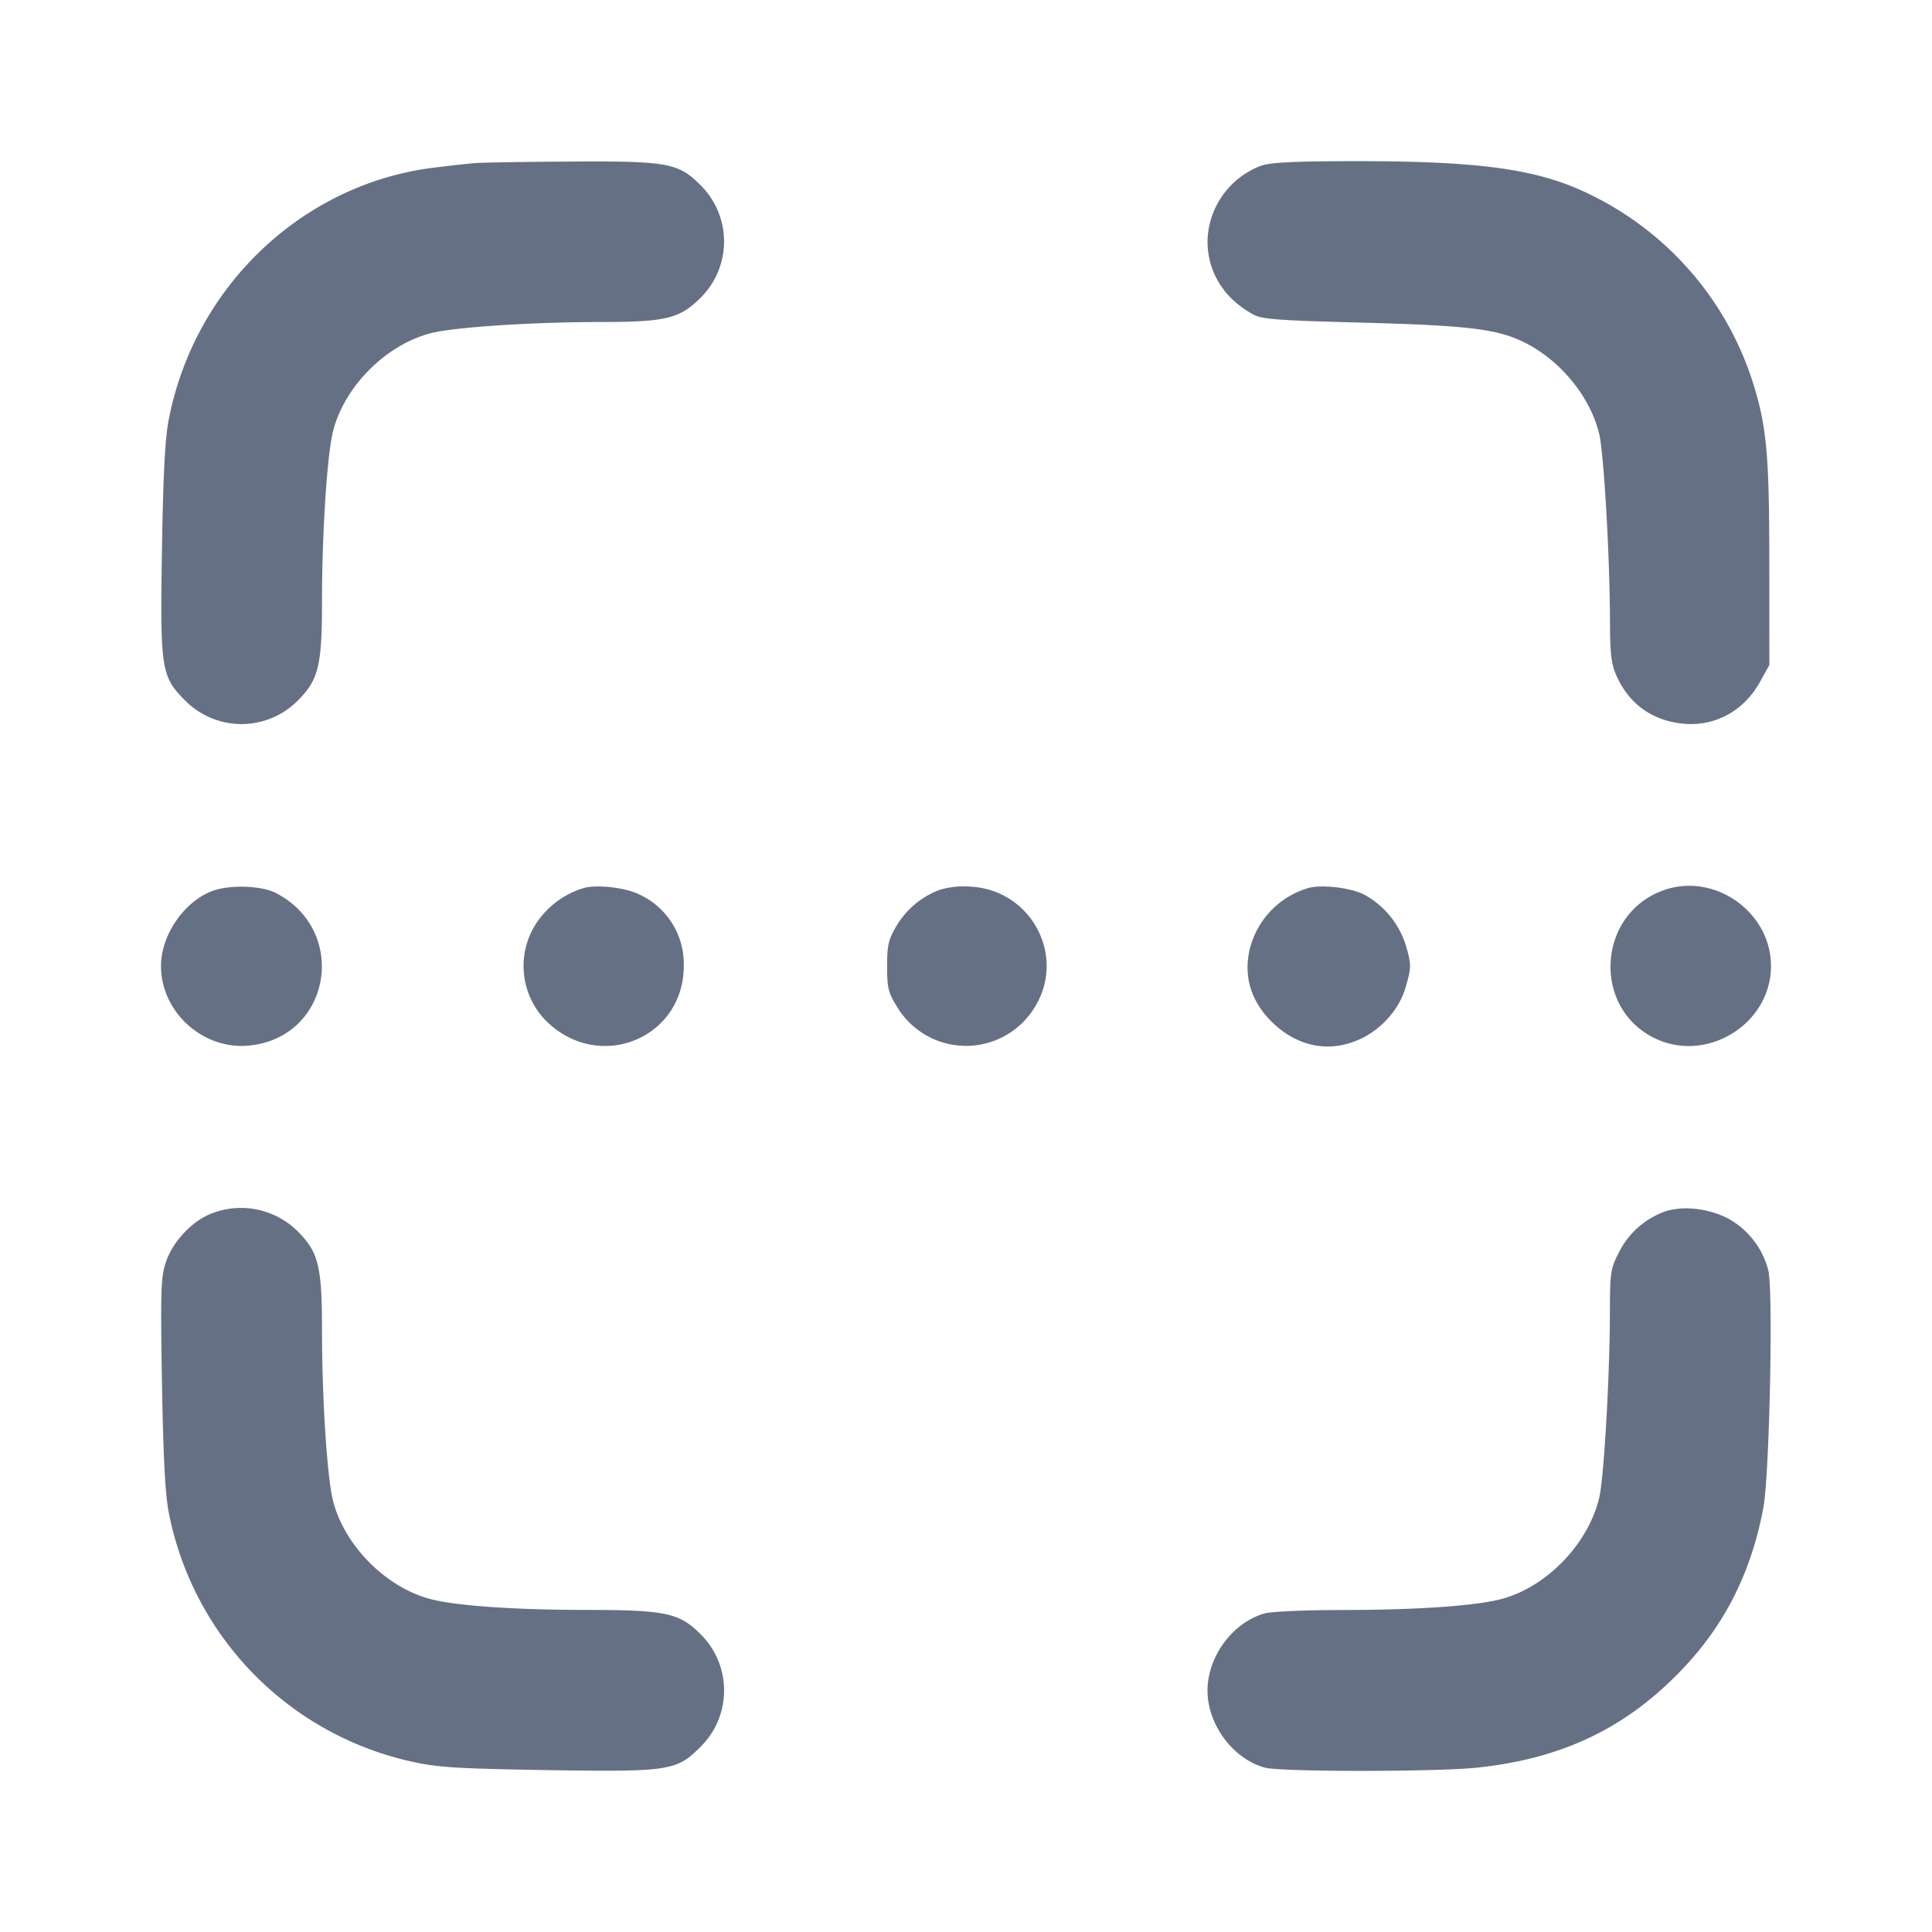 <svg width="24" height="24" fill="none" xmlns="http://www.w3.org/2000/svg"><path d="M5.9 2.026c-.088.007-.322.033-.52.058-1.629.205-2.965 1.478-3.284 3.129-.046.237-.069.68-.084 1.613-.024 1.486-.01 1.578.286 1.874a.984.984 0 0 0 1.403.001C3.956 8.446 4 8.267 4 7.483c0-.866.064-1.845.139-2.134.144-.553.656-1.065 1.209-1.209C5.637 4.064 6.615 4 7.483 4c.784 0 .963-.044 1.218-.299a.984.984 0 0 0-.004-1.406c-.271-.271-.41-.296-1.614-.288-.563.003-1.095.012-1.183.019m9.765.033a1.025 1.025 0 0 0-.665.938c.001.387.209.718.575.913.104.055.318.071 1.274.096 1.35.035 1.721.077 2.051.23.464.216.852.68.966 1.155.058.245.131 1.507.134 2.329.001.415.016.531.083.68.157.346.44.55.818.589.399.041.76-.154.963-.519l.116-.21L21.979 7c0-1.359-.032-1.703-.207-2.259a3.915 3.915 0 0 0-1.989-2.31c-.654-.329-1.365-.431-2.983-.429-.729.001-1.02.016-1.135.057M2.643 11.066C2.288 11.197 2 11.615 2 12c0 .575.526 1.048 1.1.988 1.009-.104 1.237-1.424.327-1.895-.178-.092-.57-.105-.784-.027m4.597-.031a1.074 1.074 0 0 0-.488.317.97.97 0 0 0 .062 1.359c.659.607 1.68.175 1.68-.711a.949.949 0 0 0-.551-.888c-.172-.088-.545-.129-.703-.077m4.43.02a1.054 1.054 0 0 0-.539.456c-.095.162-.111.233-.111.492 0 .268.014.326.121.5a.999.999 0 0 0 1.716.004c.387-.63-.043-1.445-.789-1.492a1.046 1.046 0 0 0-.398.04m4.57-.02a1.056 1.056 0 0 0-.702.707c-.107.369-.001.718.302.991.313.281.695.343 1.06.173.263-.123.48-.368.558-.631.077-.259.077-.291 0-.55a1.086 1.086 0 0 0-.512-.612c-.175-.089-.547-.13-.706-.078m4.425.024c-.812.289-.894 1.435-.13 1.828.651.335 1.465-.158 1.465-.887 0-.671-.703-1.167-1.335-.941m-18.022 4.01c-.245.086-.496.349-.582.609-.063.189-.068.342-.049 1.496.016.924.039 1.378.084 1.613a3.94 3.94 0 0 0 3.044 3.102c.303.067.565.082 1.666.1 1.507.023 1.597.01 1.894-.287a.983.983 0 0 0-.003-1.407c-.258-.258-.432-.295-1.394-.296-.935 0-1.672-.053-1.983-.142-.543-.156-1.039-.662-1.181-1.206C4.064 18.362 4 17.383 4 16.517c0-.784-.044-.963-.299-1.218a.998.998 0 0 0-1.058-.23m18.022-.013a1.029 1.029 0 0 0-.555.503c-.103.201-.11.249-.111.718-.001.809-.074 2.084-.133 2.329-.134.563-.635 1.09-1.187 1.25-.31.09-1.045.143-1.999.144-.451 0-.887.019-.969.042-.396.11-.711.535-.711.958 0 .423.315.848.711.958.195.054 2.135.054 2.641 0 1.009-.107 1.773-.457 2.442-1.116.596-.586.951-1.261 1.111-2.112.077-.408.124-2.718.061-2.951a1.026 1.026 0 0 0-.482-.633c-.254-.138-.59-.175-.819-.09" fill="#667085" fill-rule="evenodd"/></svg>